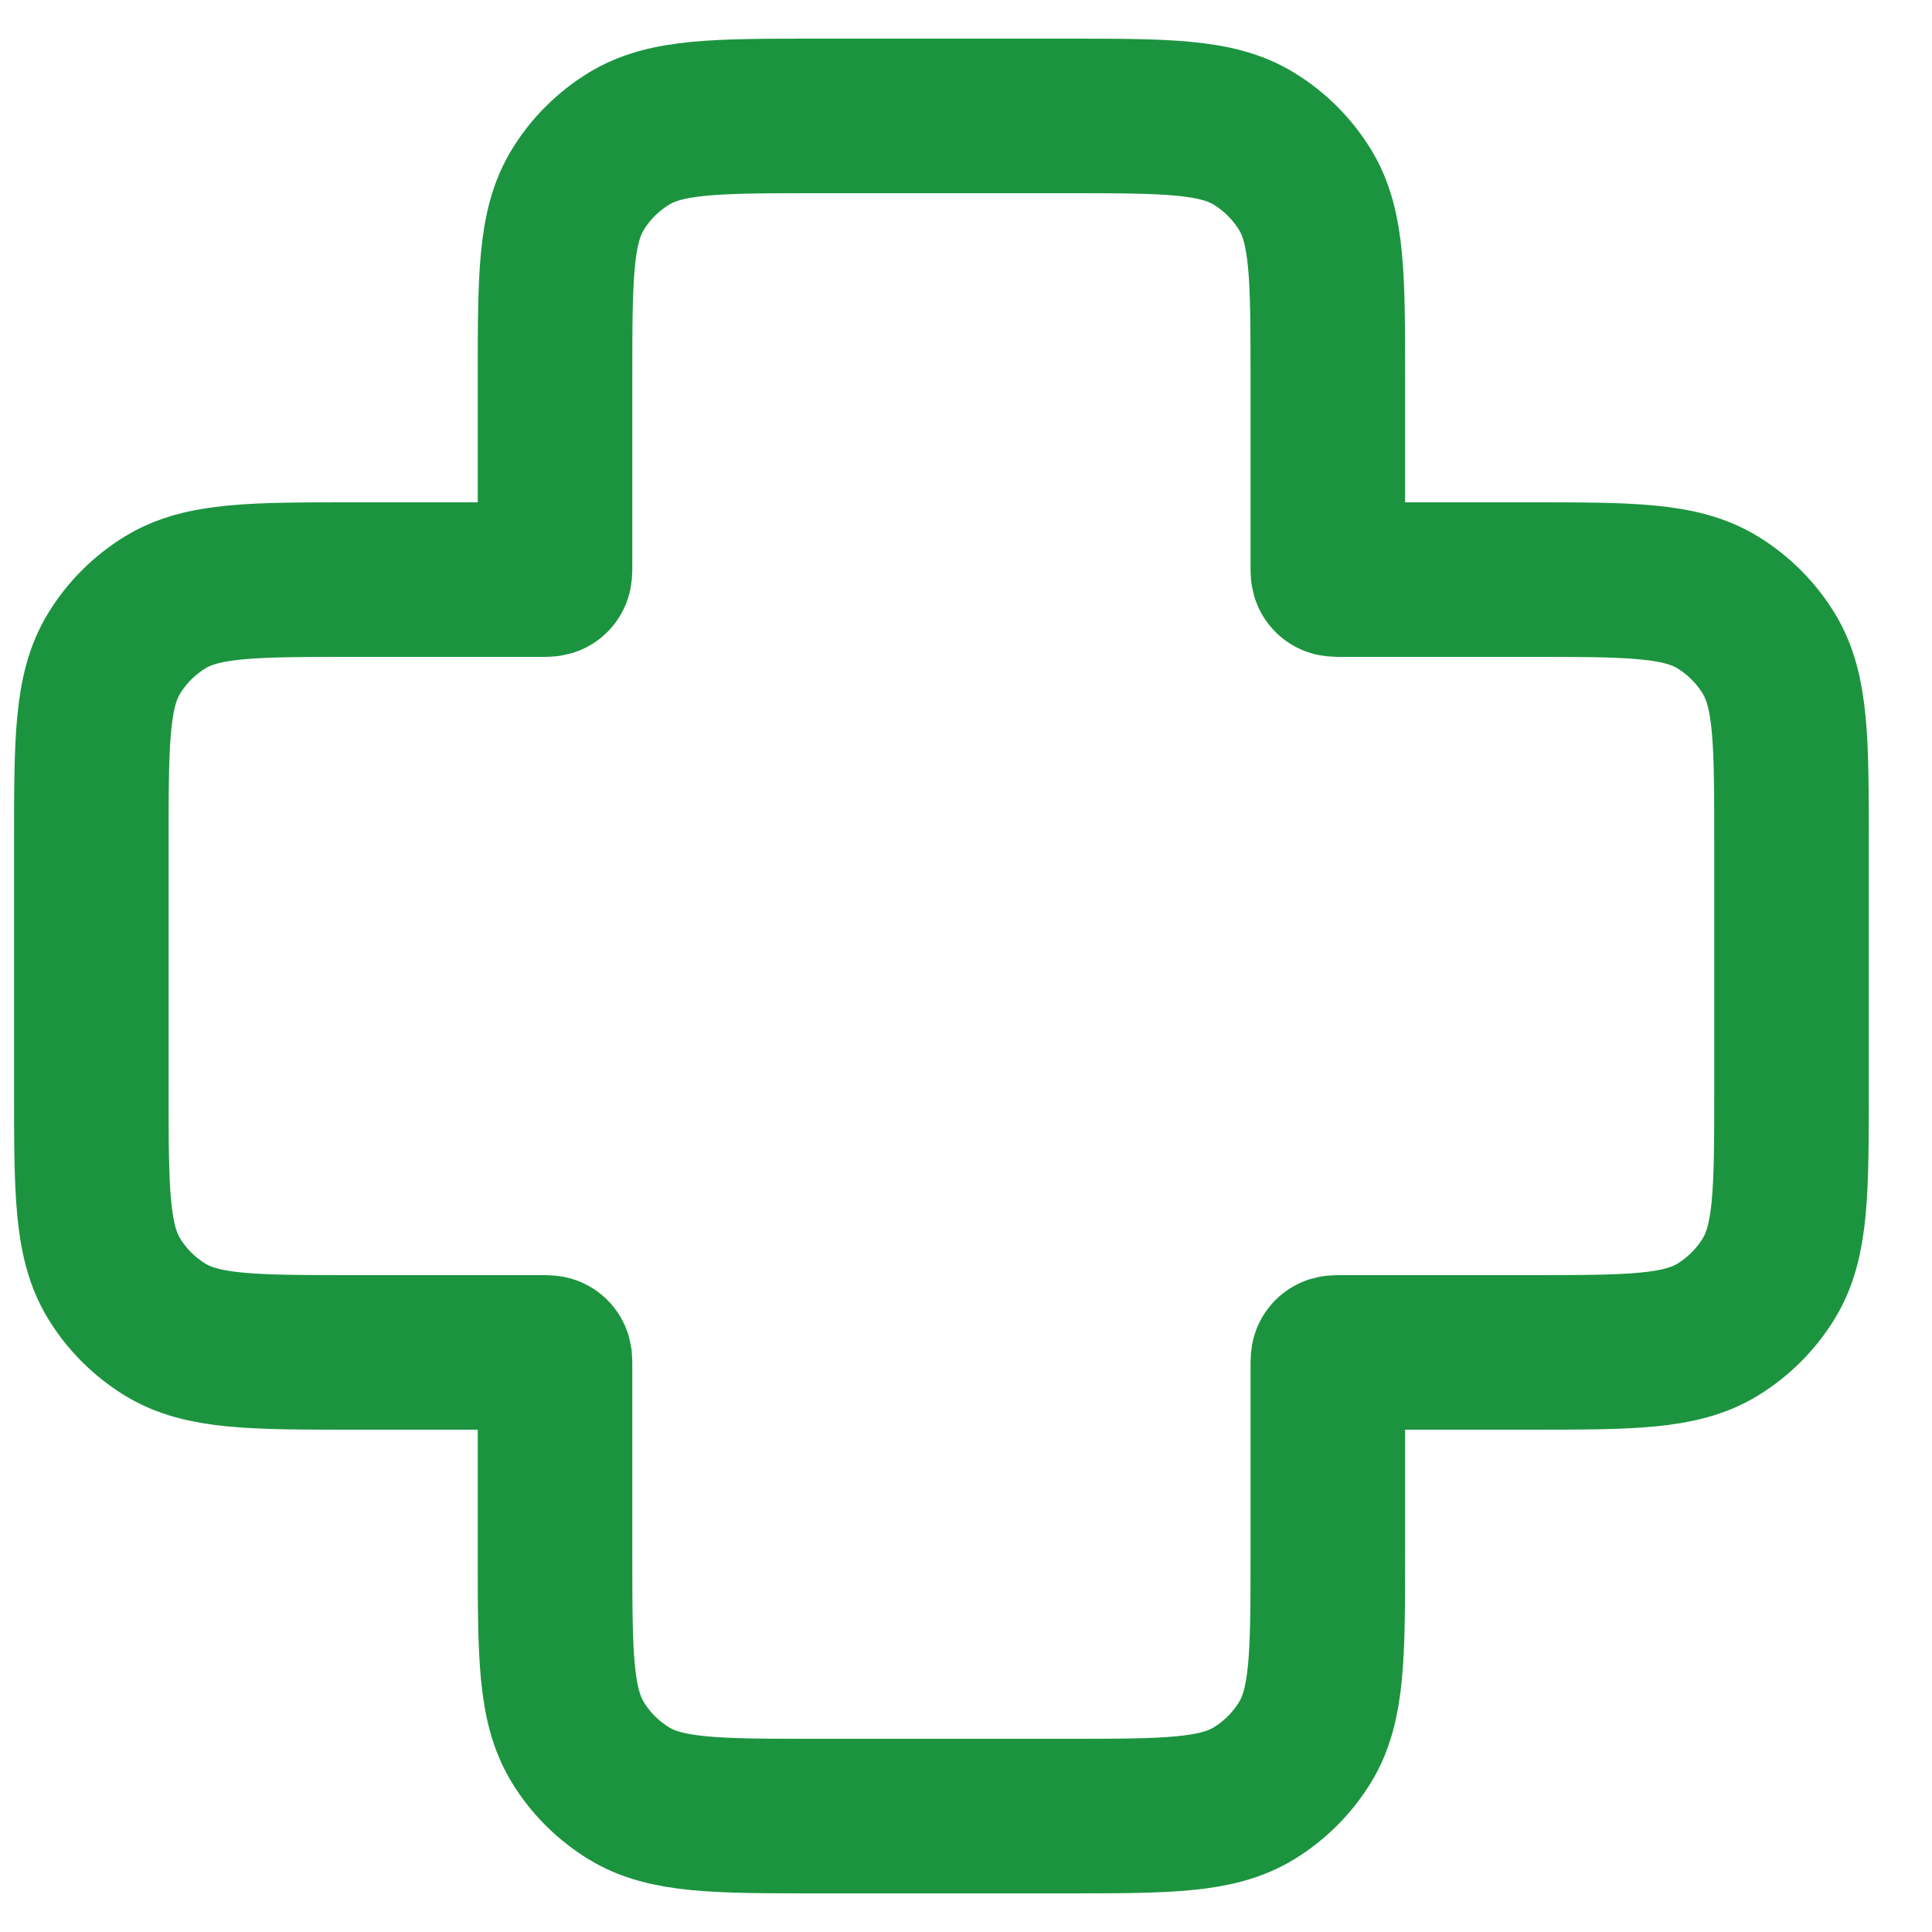 <svg width="25" height="25" viewBox="0 0 25 25" fill="none" xmlns="http://www.w3.org/2000/svg">
<path d="M4.582 7.5H7.012C7.077 7.5 7.11 7.5 7.134 7.485C7.148 7.477 7.159 7.466 7.167 7.452C7.182 7.428 7.182 7.395 7.182 7.33V4.9C7.182 3.591 7.182 2.936 7.477 2.455C7.641 2.186 7.868 1.96 8.137 1.795C8.618 1.5 9.272 1.5 10.582 1.5H13.782C15.091 1.5 15.746 1.5 16.227 1.795C16.496 1.96 16.722 2.186 16.887 2.455C17.182 2.936 17.182 3.591 17.182 4.9V7.33C17.182 7.395 17.182 7.428 17.197 7.452C17.205 7.466 17.216 7.477 17.23 7.485C17.254 7.5 17.286 7.5 17.352 7.5H19.782C21.091 7.5 21.746 7.5 22.227 7.795C22.496 7.96 22.722 8.186 22.887 8.455C23.182 8.936 23.182 9.591 23.182 10.9V14.1C23.182 15.409 23.182 16.064 22.887 16.545C22.722 16.814 22.496 17.04 22.227 17.205C21.746 17.5 21.091 17.5 19.782 17.5H17.352C17.286 17.5 17.254 17.5 17.23 17.515C17.216 17.523 17.205 17.534 17.197 17.548C17.182 17.572 17.182 17.605 17.182 17.67V20.1C17.182 21.409 17.182 22.064 16.887 22.545C16.722 22.814 16.496 23.04 16.227 23.205C15.746 23.5 15.091 23.5 13.782 23.5H10.582C9.272 23.5 8.618 23.5 8.137 23.205C7.868 23.04 7.641 22.814 7.477 22.545C7.182 22.064 7.182 21.409 7.182 20.1V17.67C7.182 17.605 7.182 17.572 7.167 17.548C7.159 17.534 7.148 17.523 7.134 17.515C7.11 17.5 7.077 17.5 7.012 17.5H4.582C3.272 17.5 2.618 17.5 2.137 17.205C1.868 17.04 1.641 16.814 1.477 16.545C1.182 16.064 1.182 15.409 1.182 14.1V10.9C1.182 9.591 1.182 8.936 1.477 8.455C1.641 8.186 1.868 7.96 2.137 7.795C2.618 7.5 3.272 7.5 4.582 7.5Z" stroke="#1C943F" stroke-width="2" stroke-linecap="round" stroke-linejoin="round"/>
</svg>
